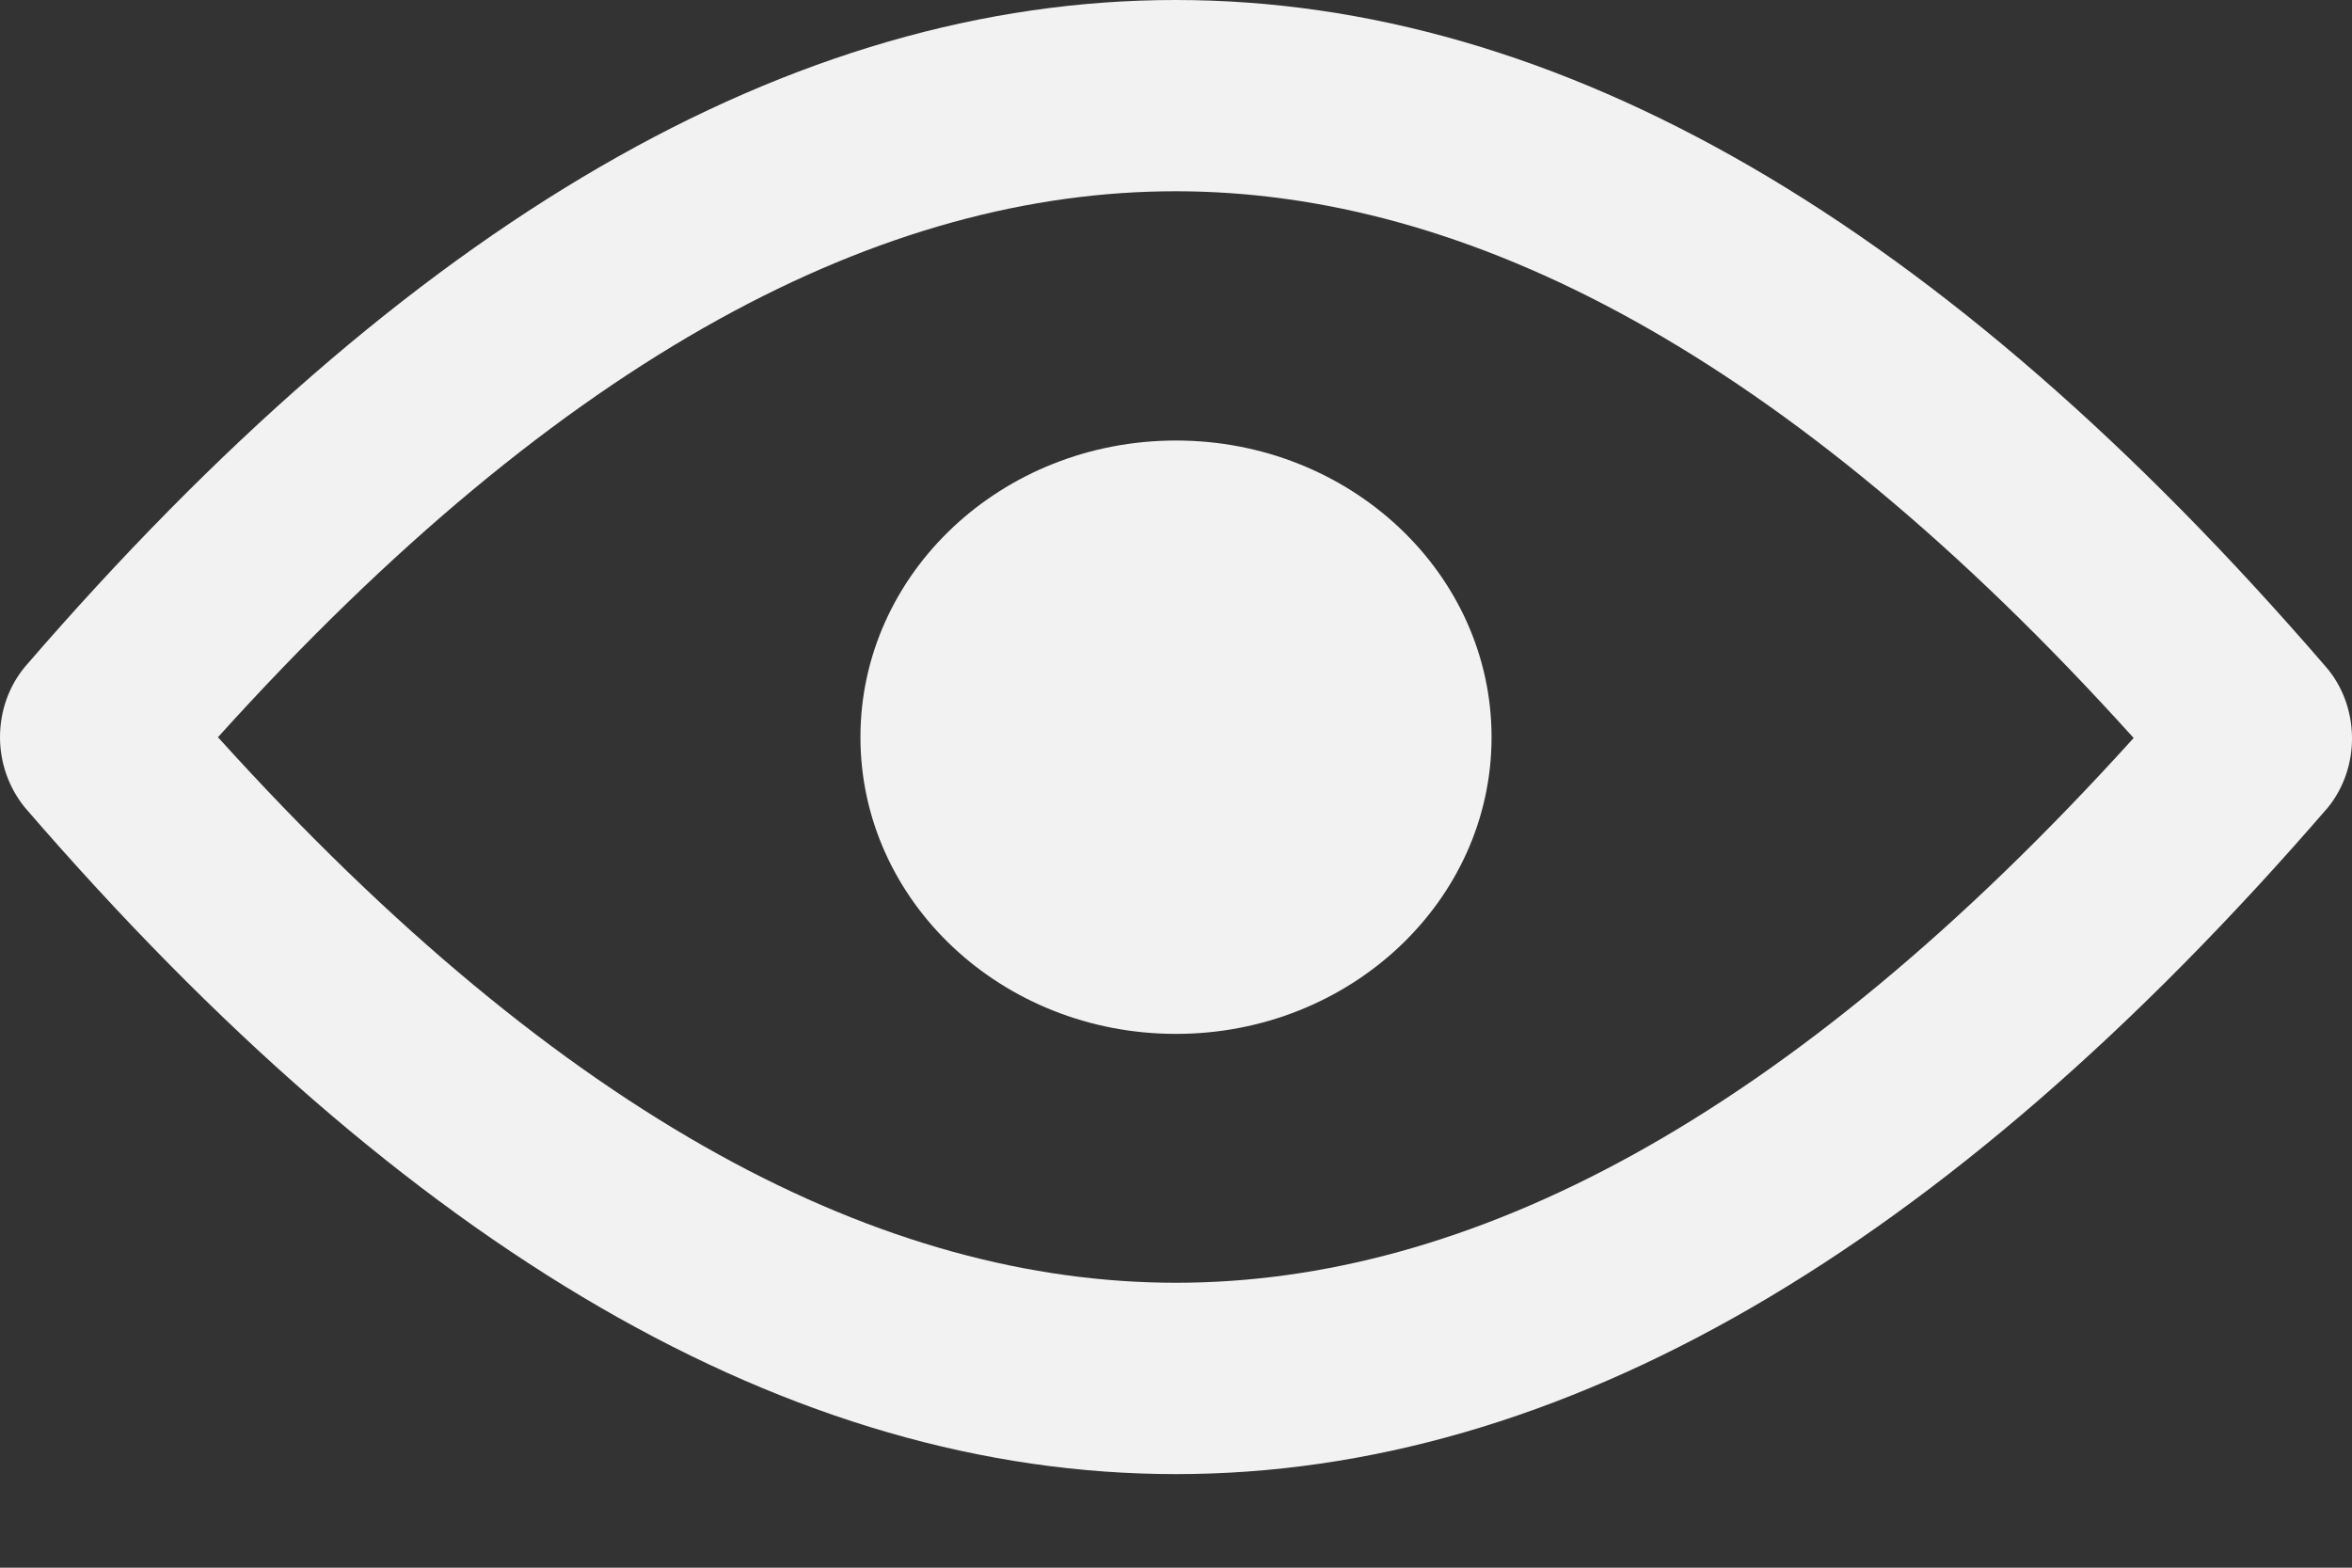 <svg width="6" height="4" viewBox="0 0 6 4" fill="none" xmlns="http://www.w3.org/2000/svg">
<rect x="0" y="0" width="6" height="4" fill="#333333" stroke="none"/>
<path fill-rule="evenodd" clip-rule="evenodd" d="M5.933 1.701C3.977 -0.567 2.021 -0.567 0.064 1.701C0.023 1.75 0 1.814 0 1.881C0 1.947 0.023 2.011 0.064 2.061C2.021 4.328 3.978 4.328 5.938 2.061C5.979 2.011 6.001 1.946 6 1.88C5.999 1.813 5.975 1.749 5.933 1.701ZM5.443 1.883C4.556 2.864 3.741 3.273 3 3.273C2.258 3.273 1.443 2.863 0.556 1.881C1.443 0.898 2.257 0.488 2.999 0.488C3.74 0.488 4.555 0.899 5.443 1.883Z" fill="#F2F2F2"/>
<path d="M3 2.638C3.444 2.638 3.805 2.299 3.805 1.881C3.805 1.463 3.444 1.124 3 1.124C2.555 1.124 2.195 1.463 2.195 1.881C2.195 2.299 2.555 2.638 3 2.638Z" fill="#F2F2F2"/>
</svg>
